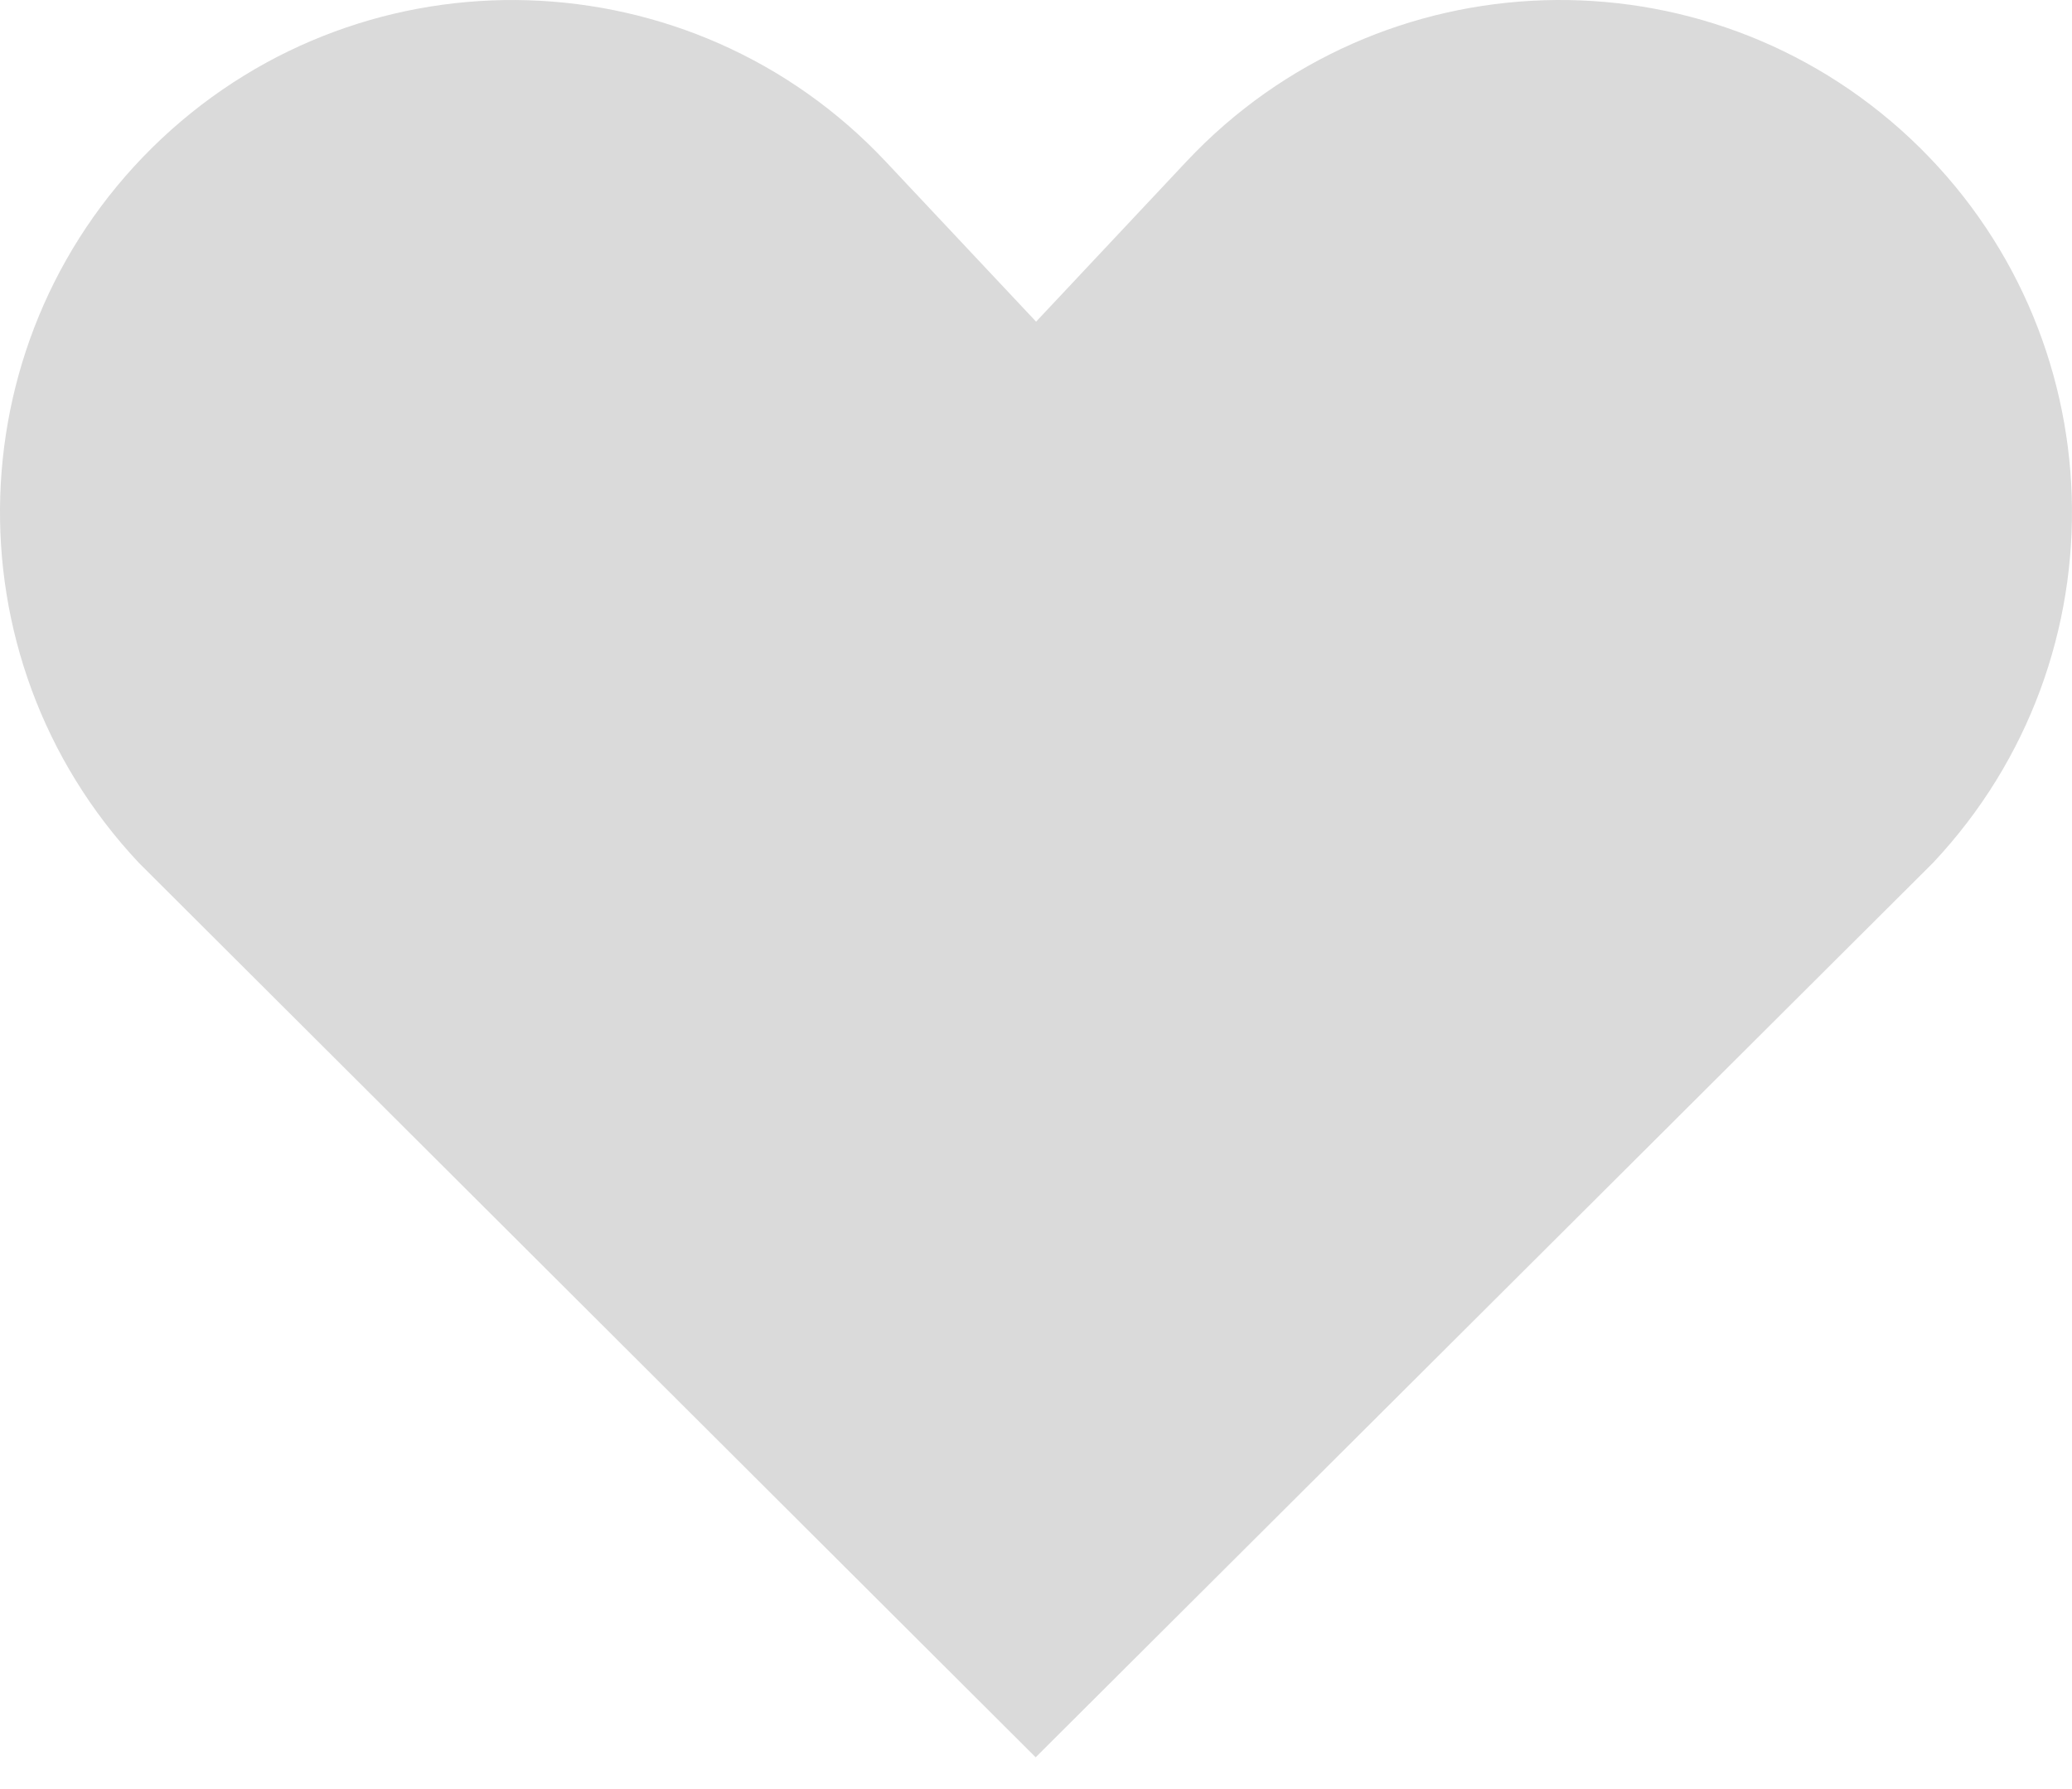 <svg width="44" height="38" viewBox="0 0 44 38" xmlns="http://www.w3.org/2000/svg"><title>Shape</title><path d="M40.572 2.947c-4.378-4.11-11.263-3.895-15.376.482l-3.194 3.403-3.196-3.403C14.693-.947 7.808-1.163 3.429 2.947c-4.378 4.115-4.592 11.001-.48 15.38l19.044 18.998 19.057-19c4.113-4.377 3.898-11.261-.478-15.378z" fill="#DADADA" fill-rule="evenodd"/></svg>